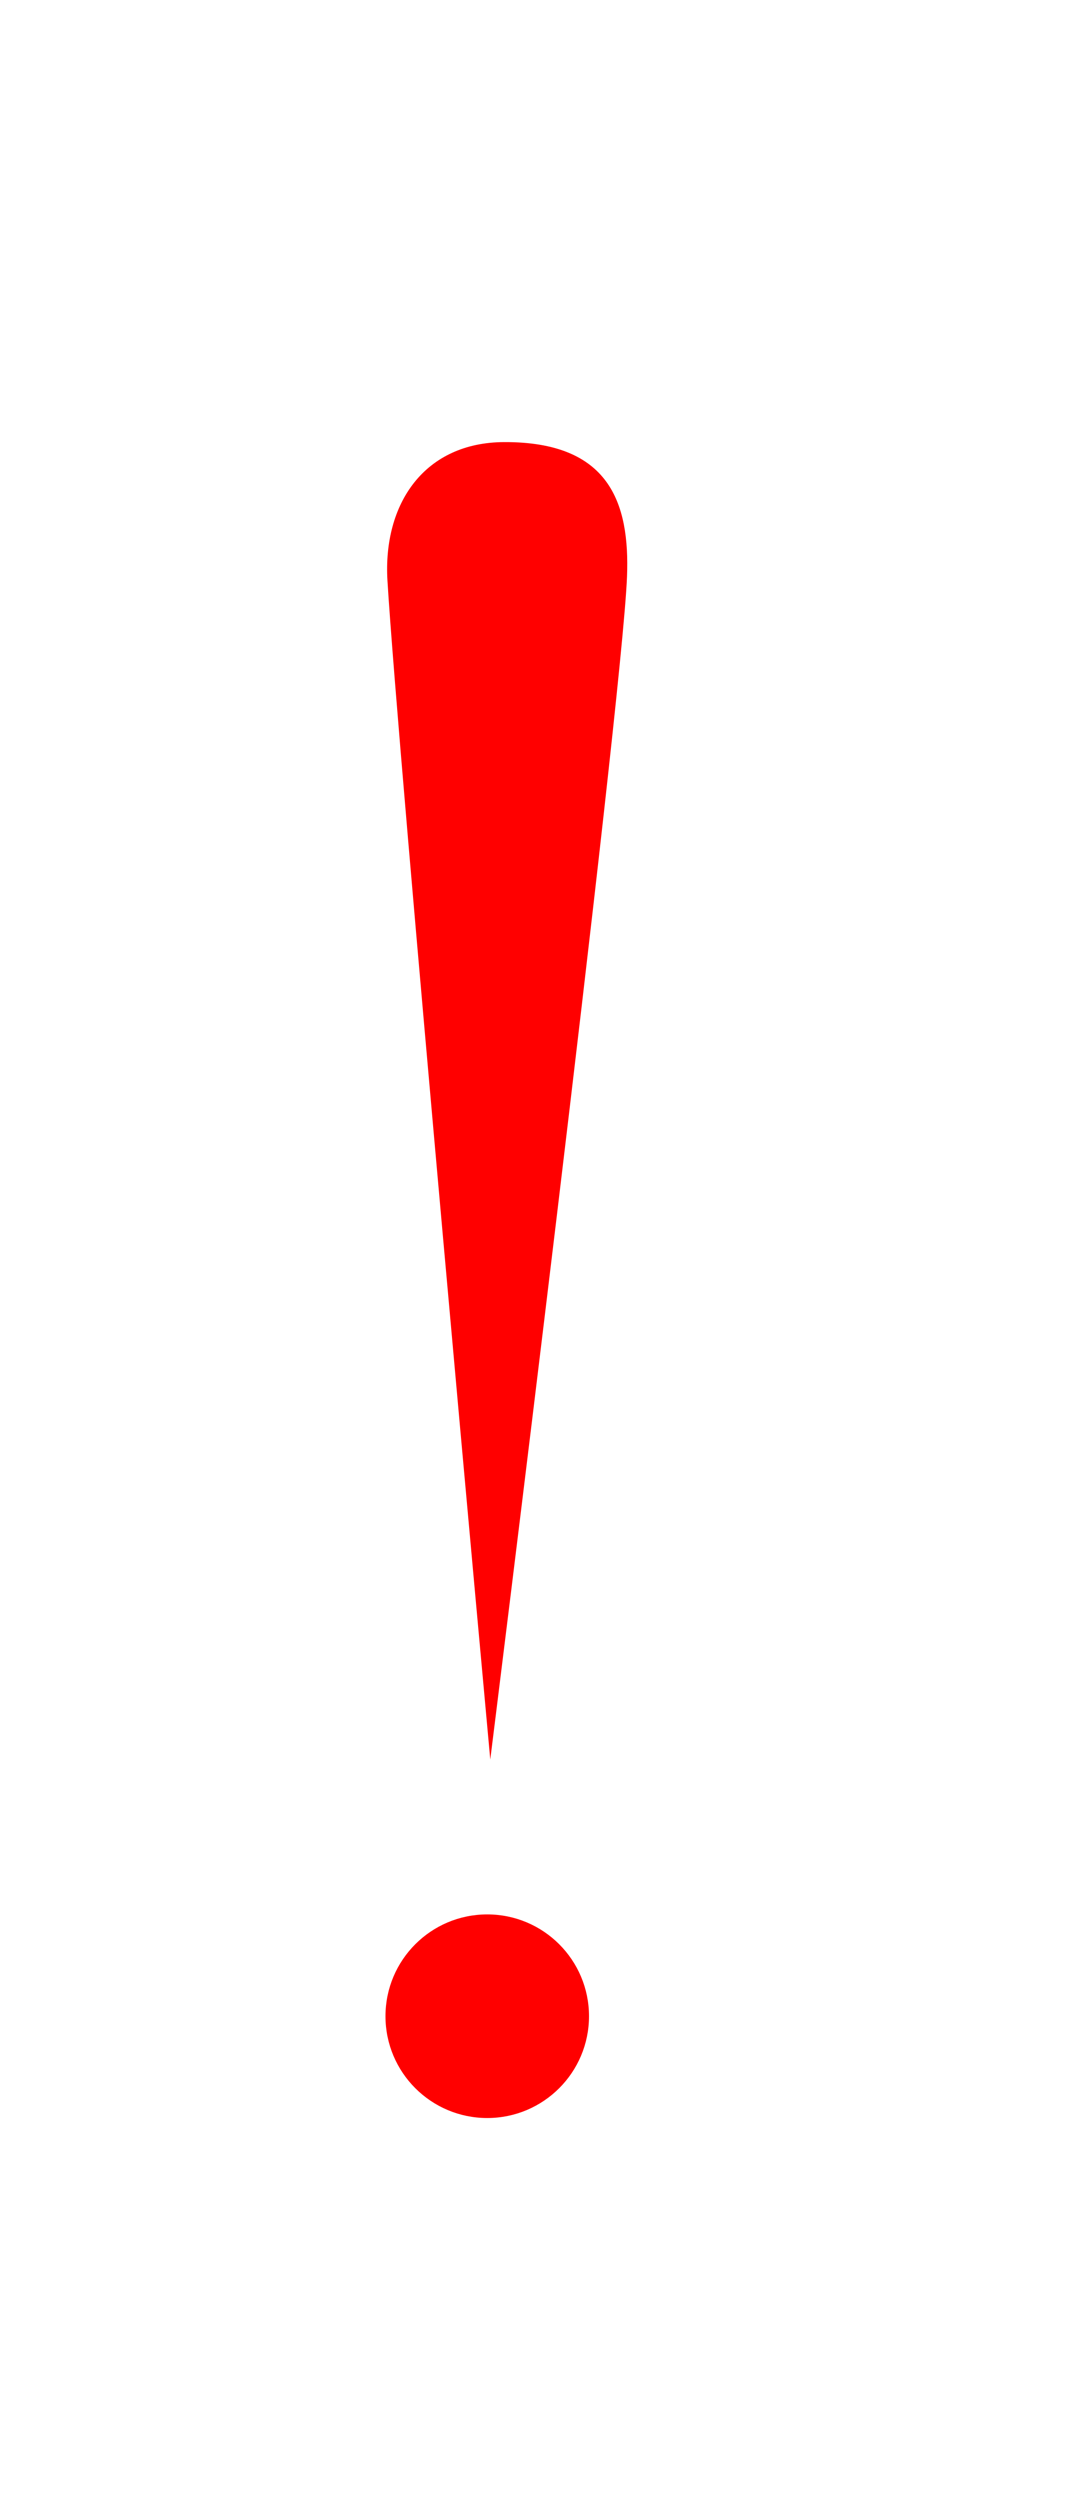 <svg version="1.1" xmlns="http://www.w3.org/2000/svg" xmlns:xlink="http://www.w3.org/1999/xlink" width="9.188" height="21.438" viewBox="0,0,9.188,21.438"><g transform="translate(-235.656,-169.75)"><g data-paper-data="{&quot;isPaintingLayer&quot;:true}" fill-rule="nonzero" stroke="none" stroke-width="0" stroke-linejoin="miter" stroke-miterlimit="10" stroke-dasharray="" stroke-dashoffset="0" style="mix-blend-mode: normal"><g fill="#ff0000"><path d="M241.035,174.695c-0.041,1.087 -1.173,10.143 -1.173,10.143c0,0 -0.793,-8.634 -0.882,-10.108c-0.04,-0.665 0.32,-1.187 1.002,-1.189c0.901,-0.003 1.078,0.519 1.053,1.154z" stroke-linecap="round"/><path d="M238.963,187.039c0,-0.482 0.391,-0.873 0.873,-0.873c0.482,0 0.873,0.391 0.873,0.873c0,0.482 -0.391,0.873 -0.873,0.873c-0.482,0 -0.873,-0.391 -0.873,-0.873z" stroke-linecap="butt"/></g><path d="M235.656,191.188v-21.438h9.188v21.438z" fill="none" stroke-linecap="butt"/></g></g></svg>